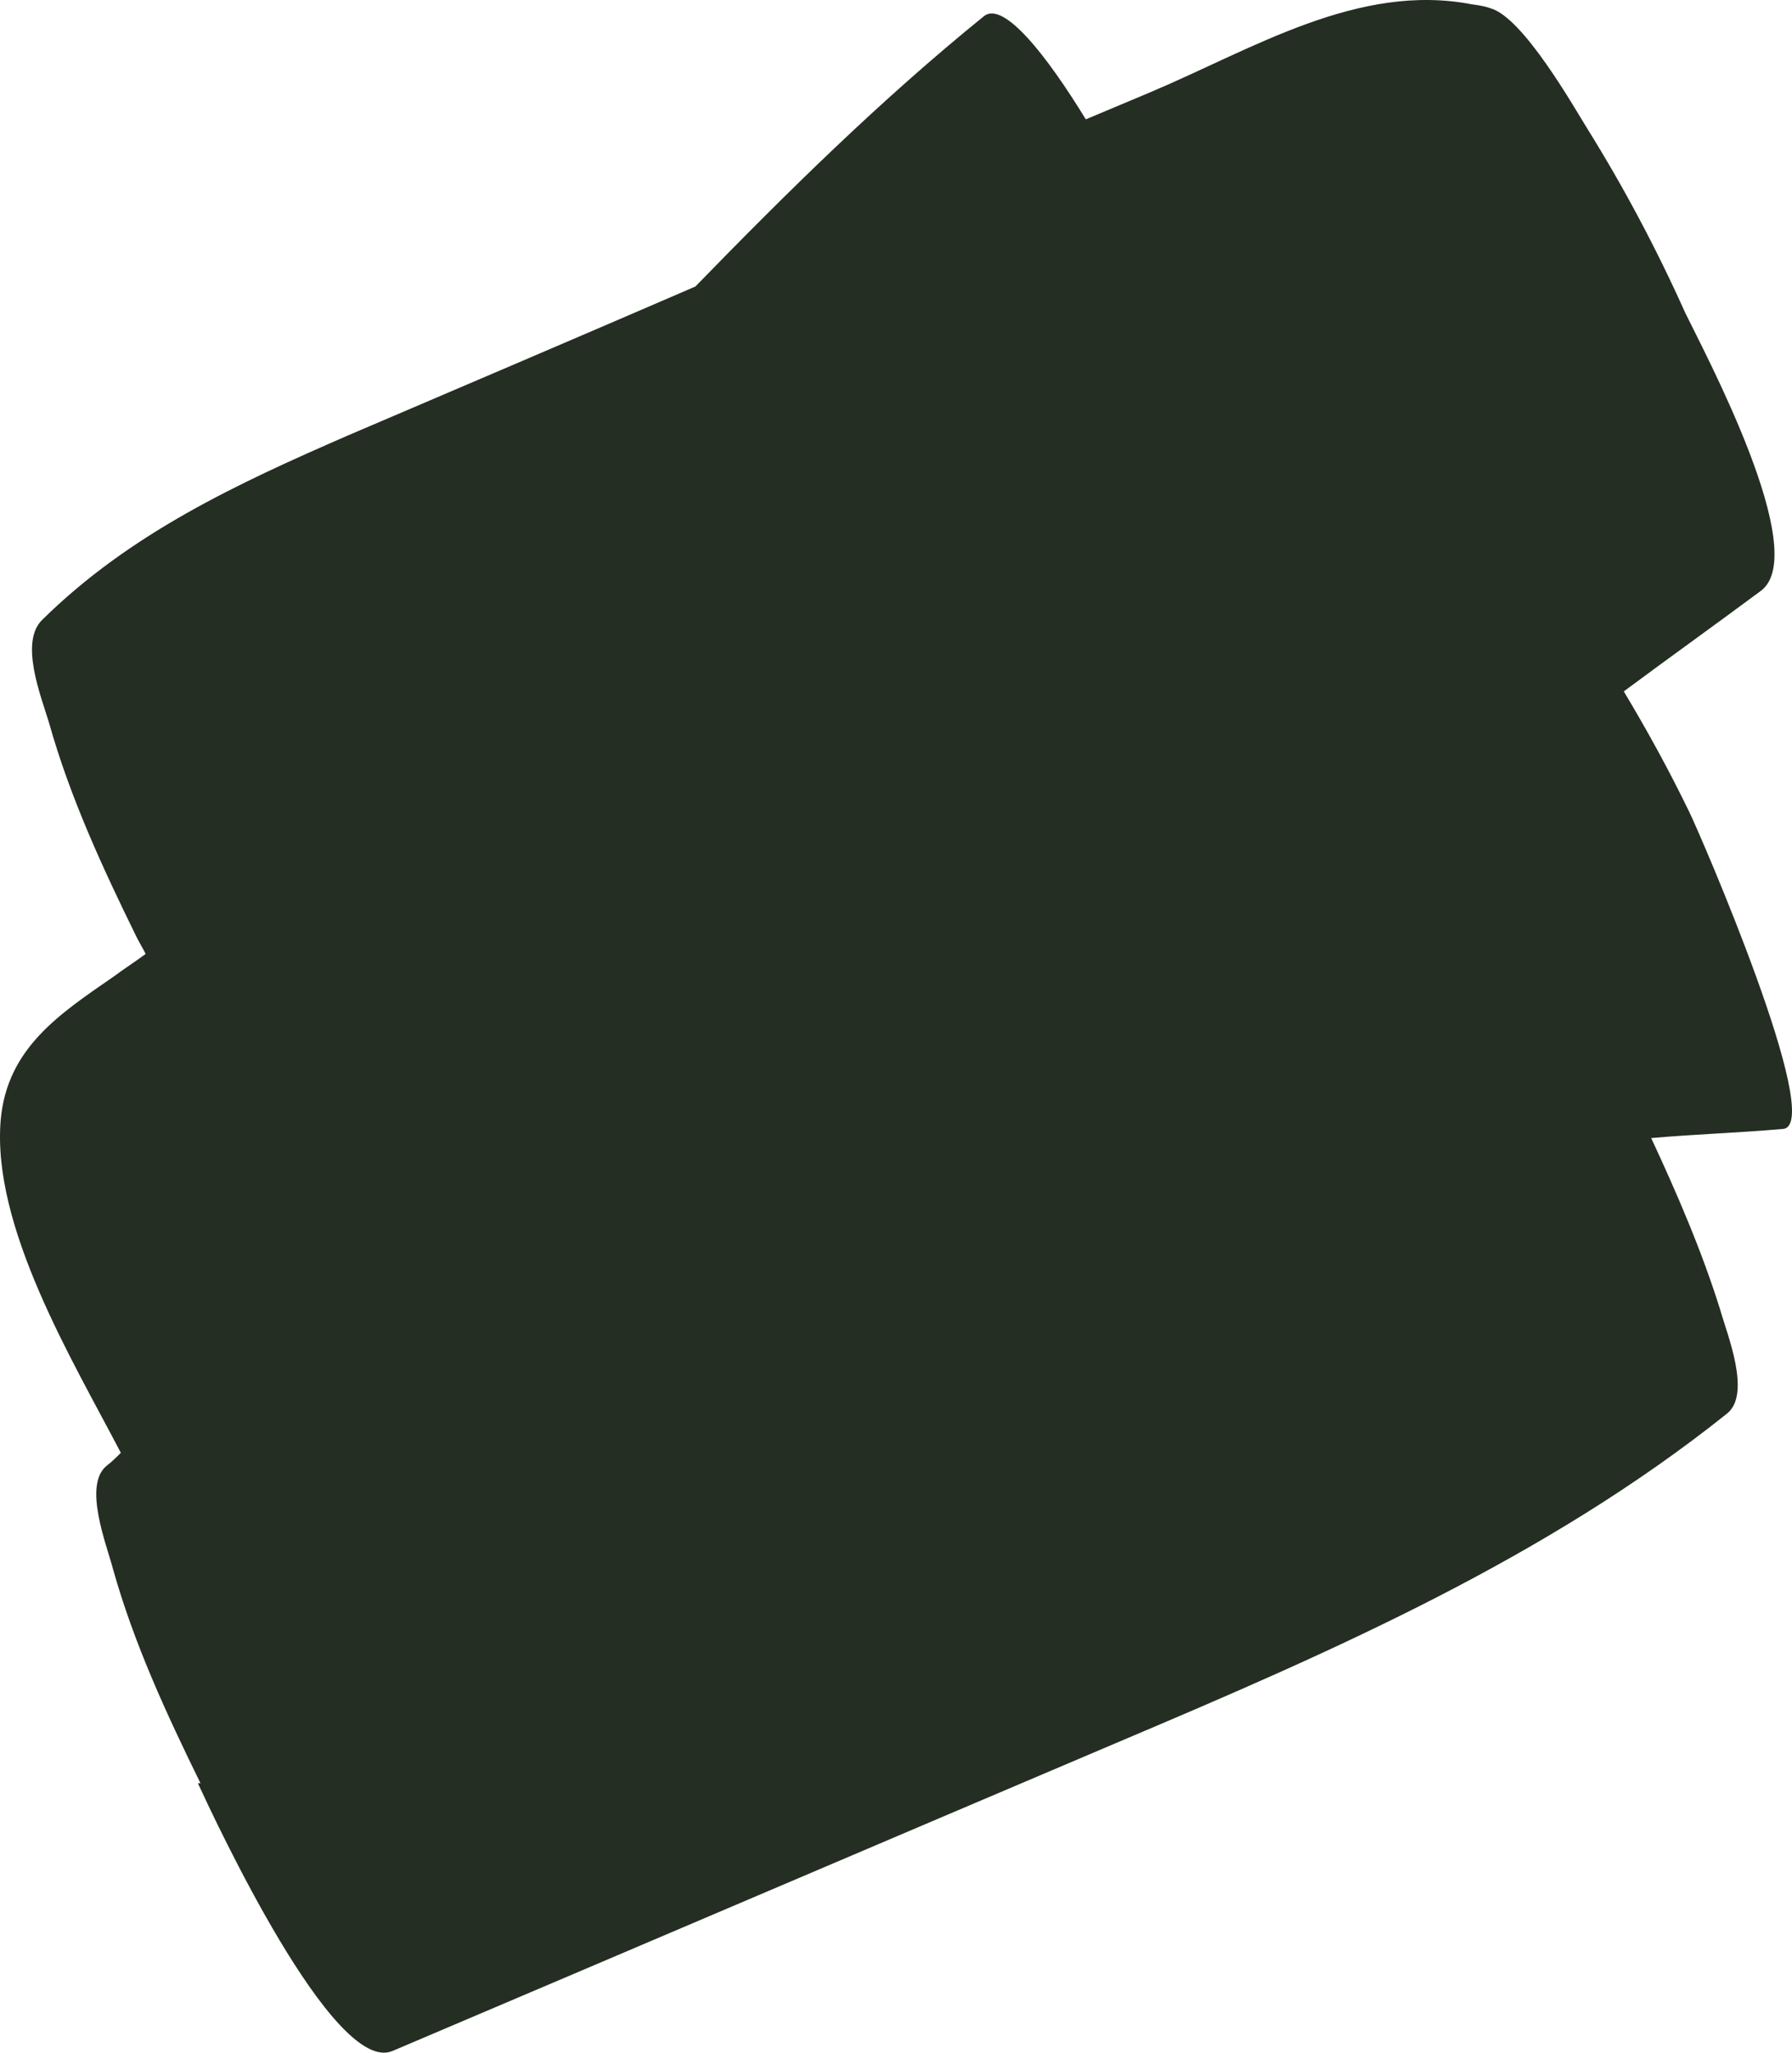 <svg width="612" height="701" viewBox="0 0 612 701" fill="none" xmlns="http://www.w3.org/2000/svg">
<path d="M68.473 608.988C56.878 585.349 45.73 561.264 38.594 535.841C36.365 527.366 28.338 507.295 36.365 500.605C38.148 499.267 39.932 497.483 41.27 496.145C24.77 464.477 -2.878 418.983 0.243 382.409C2.473 357.878 20.311 346.282 39.04 333.347C42.608 330.671 46.176 328.441 49.743 325.765C48.851 323.981 47.513 321.751 46.621 319.966C35.027 296.327 23.878 272.242 16.743 246.819C14.068 237.899 6.487 219.166 14.514 211.583C44.392 182.146 80.959 165.197 118.865 148.694C158.554 131.745 198.242 114.797 237.486 97.848C268.702 65.734 300.81 34.067 336.04 5.521C342.729 0.169 357.445 18.902 370.823 40.757L393.12 31.391C427.904 16.672 464.026 -6.075 502.823 1.507C502.823 1.507 506.836 1.953 509.066 2.845C520.214 5.967 537.606 36.743 542.066 43.879C554.552 63.95 565.701 84.913 575.511 106.768C582.201 120.595 618.768 188.836 601.376 201.771C585.768 213.367 570.16 224.518 554.552 236.114C562.579 249.495 570.16 263.322 576.849 277.148C580.417 284.285 623.673 384.193 608.957 385.532C593.795 386.87 579.079 387.316 563.917 388.654C572.836 407.833 581.309 427.458 587.552 447.529C589.782 455.557 598.255 476.074 589.782 482.764C527.795 532.273 455.106 563.94 382.417 594.716C299.472 629.951 216.972 665.187 134.027 700.423C113.959 708.897 73.378 621.477 67.581 608.988H68.473Z" fill="#242E22"/>
</svg>
